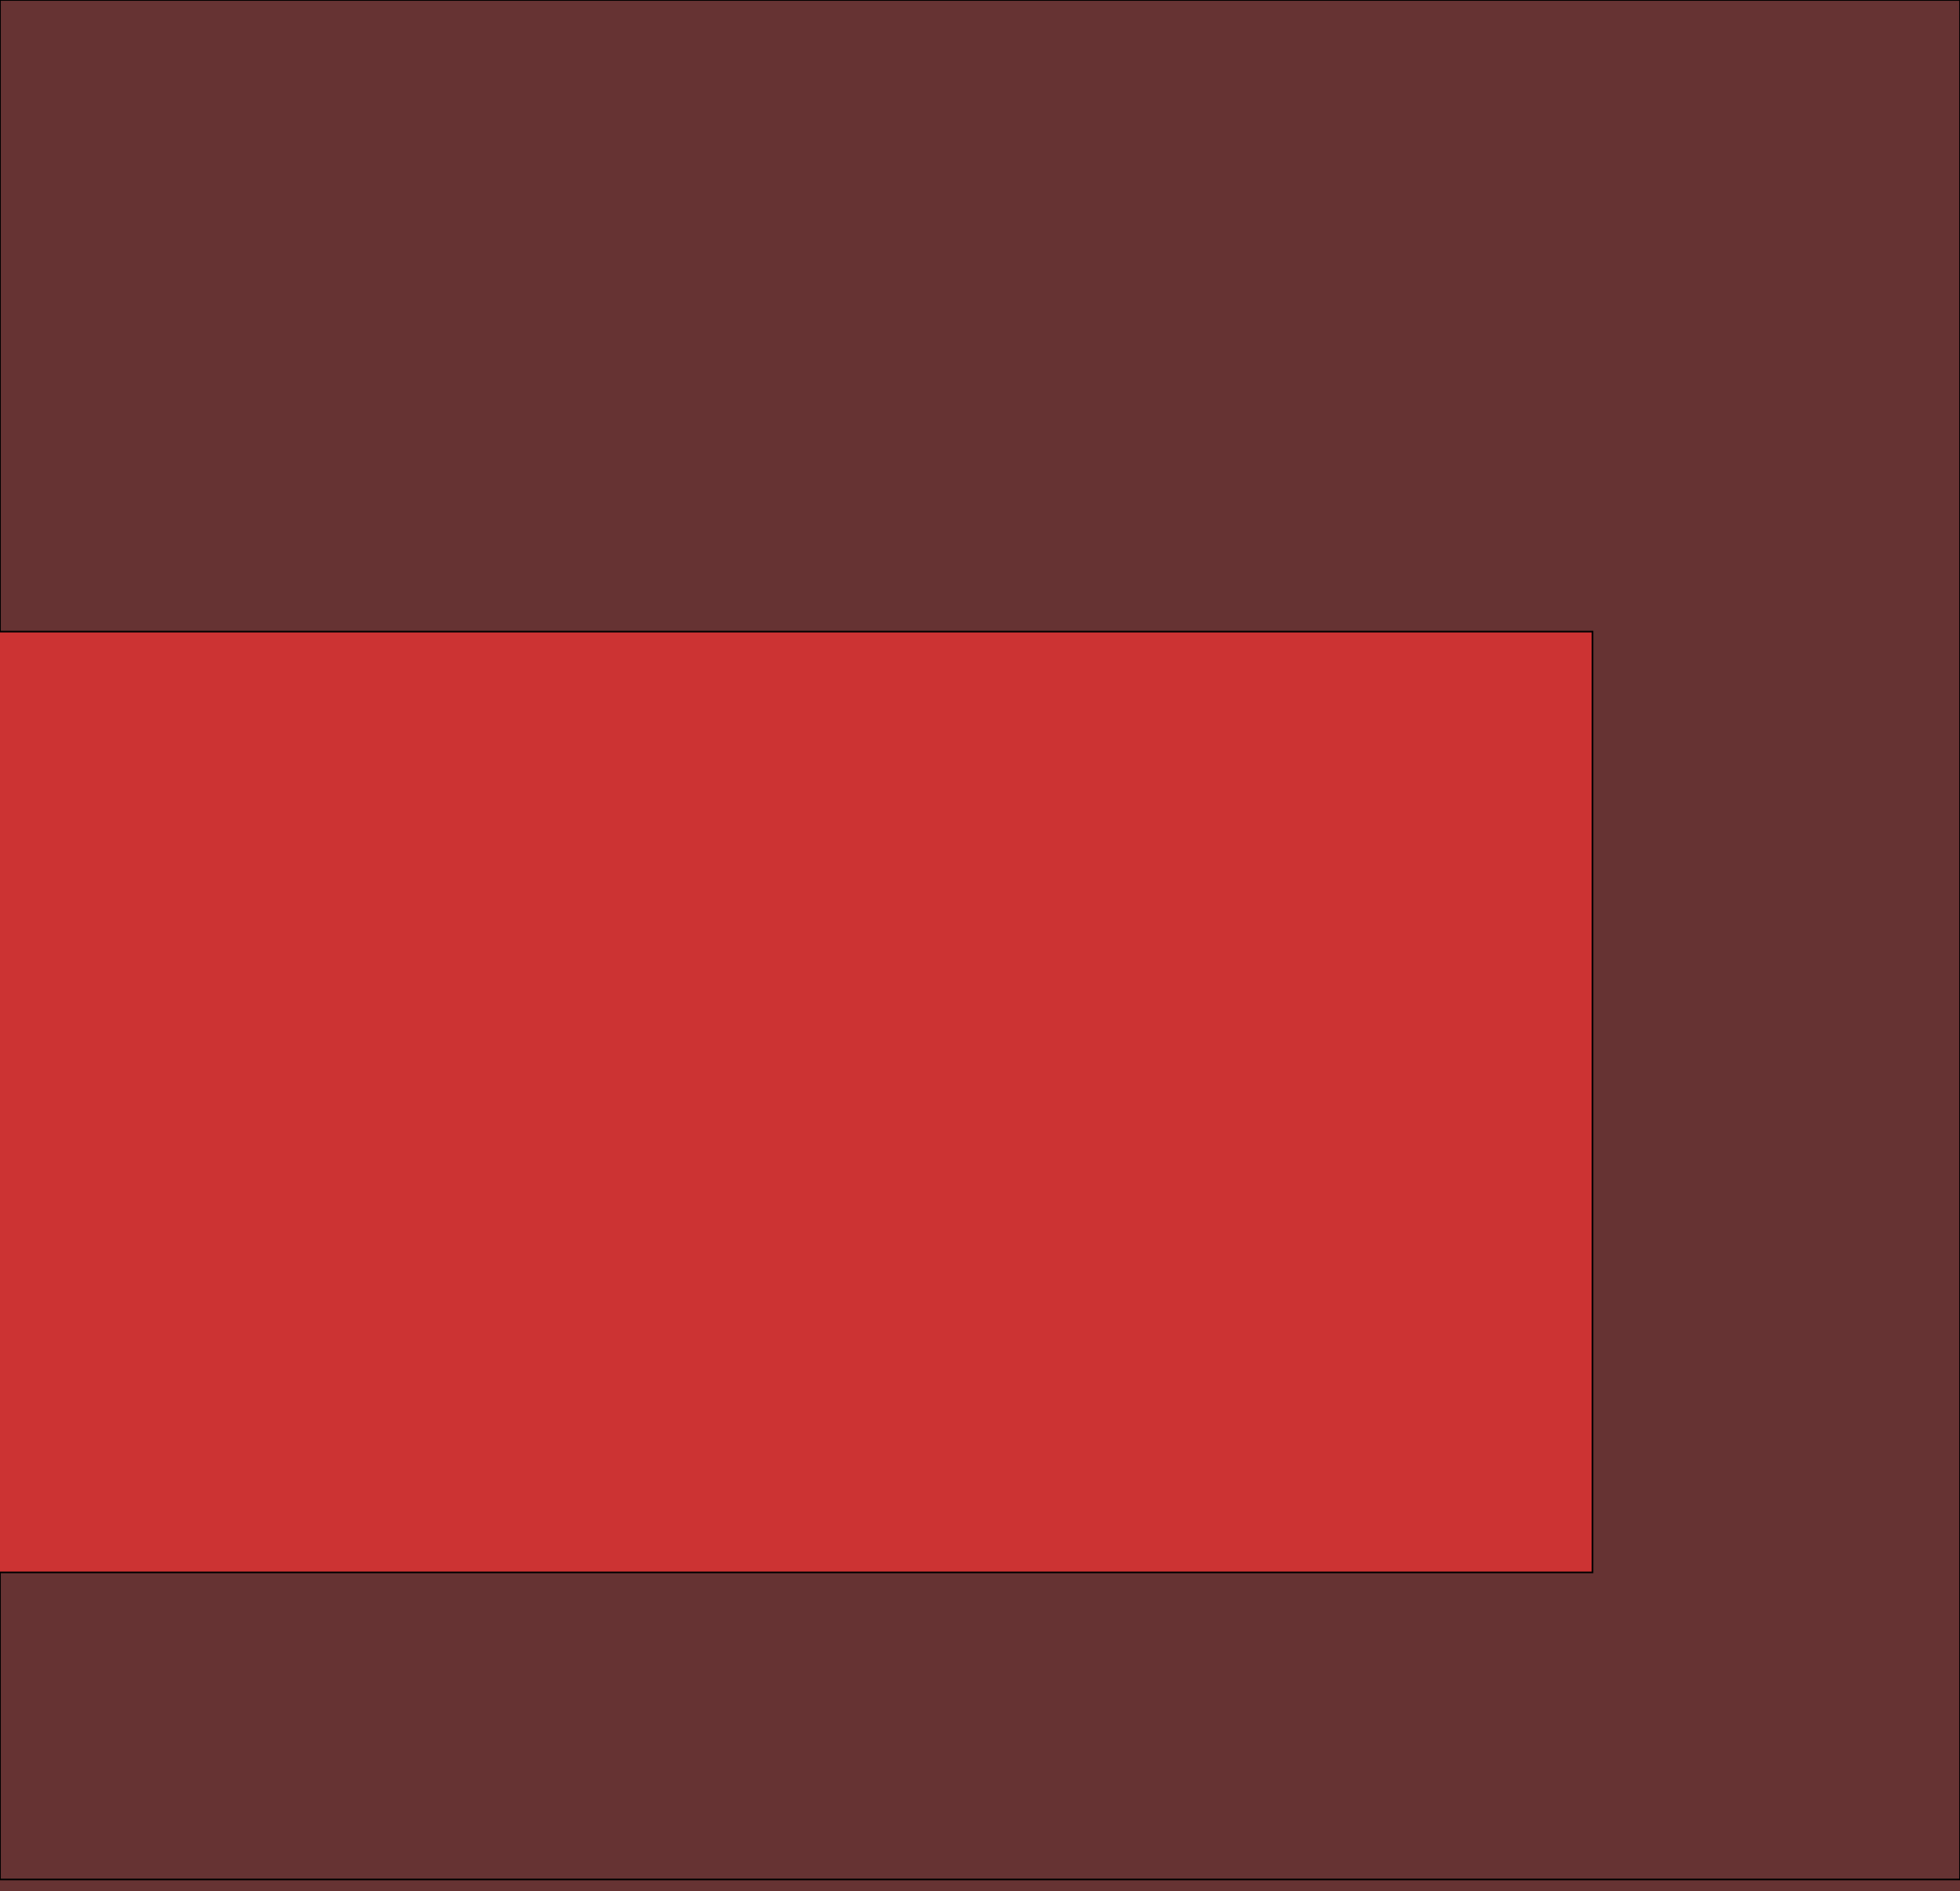 <svg xmlns="http://www.w3.org/2000/svg" viewBox="0 842 1200 1158"><path fill="#633" d="M1334.8 2212.9L1361.1 842-217 802.5l-134.8 1190.1 1009.3 286.2z"/><path fill="none" stroke="#000" stroke-miterlimit="10" d="M0 842h1200v1150.7H0z"/><path fill="#C33" stroke="#000" stroke-miterlimit="10" d="M-96 1228.7H975v576H-96z"/></svg>